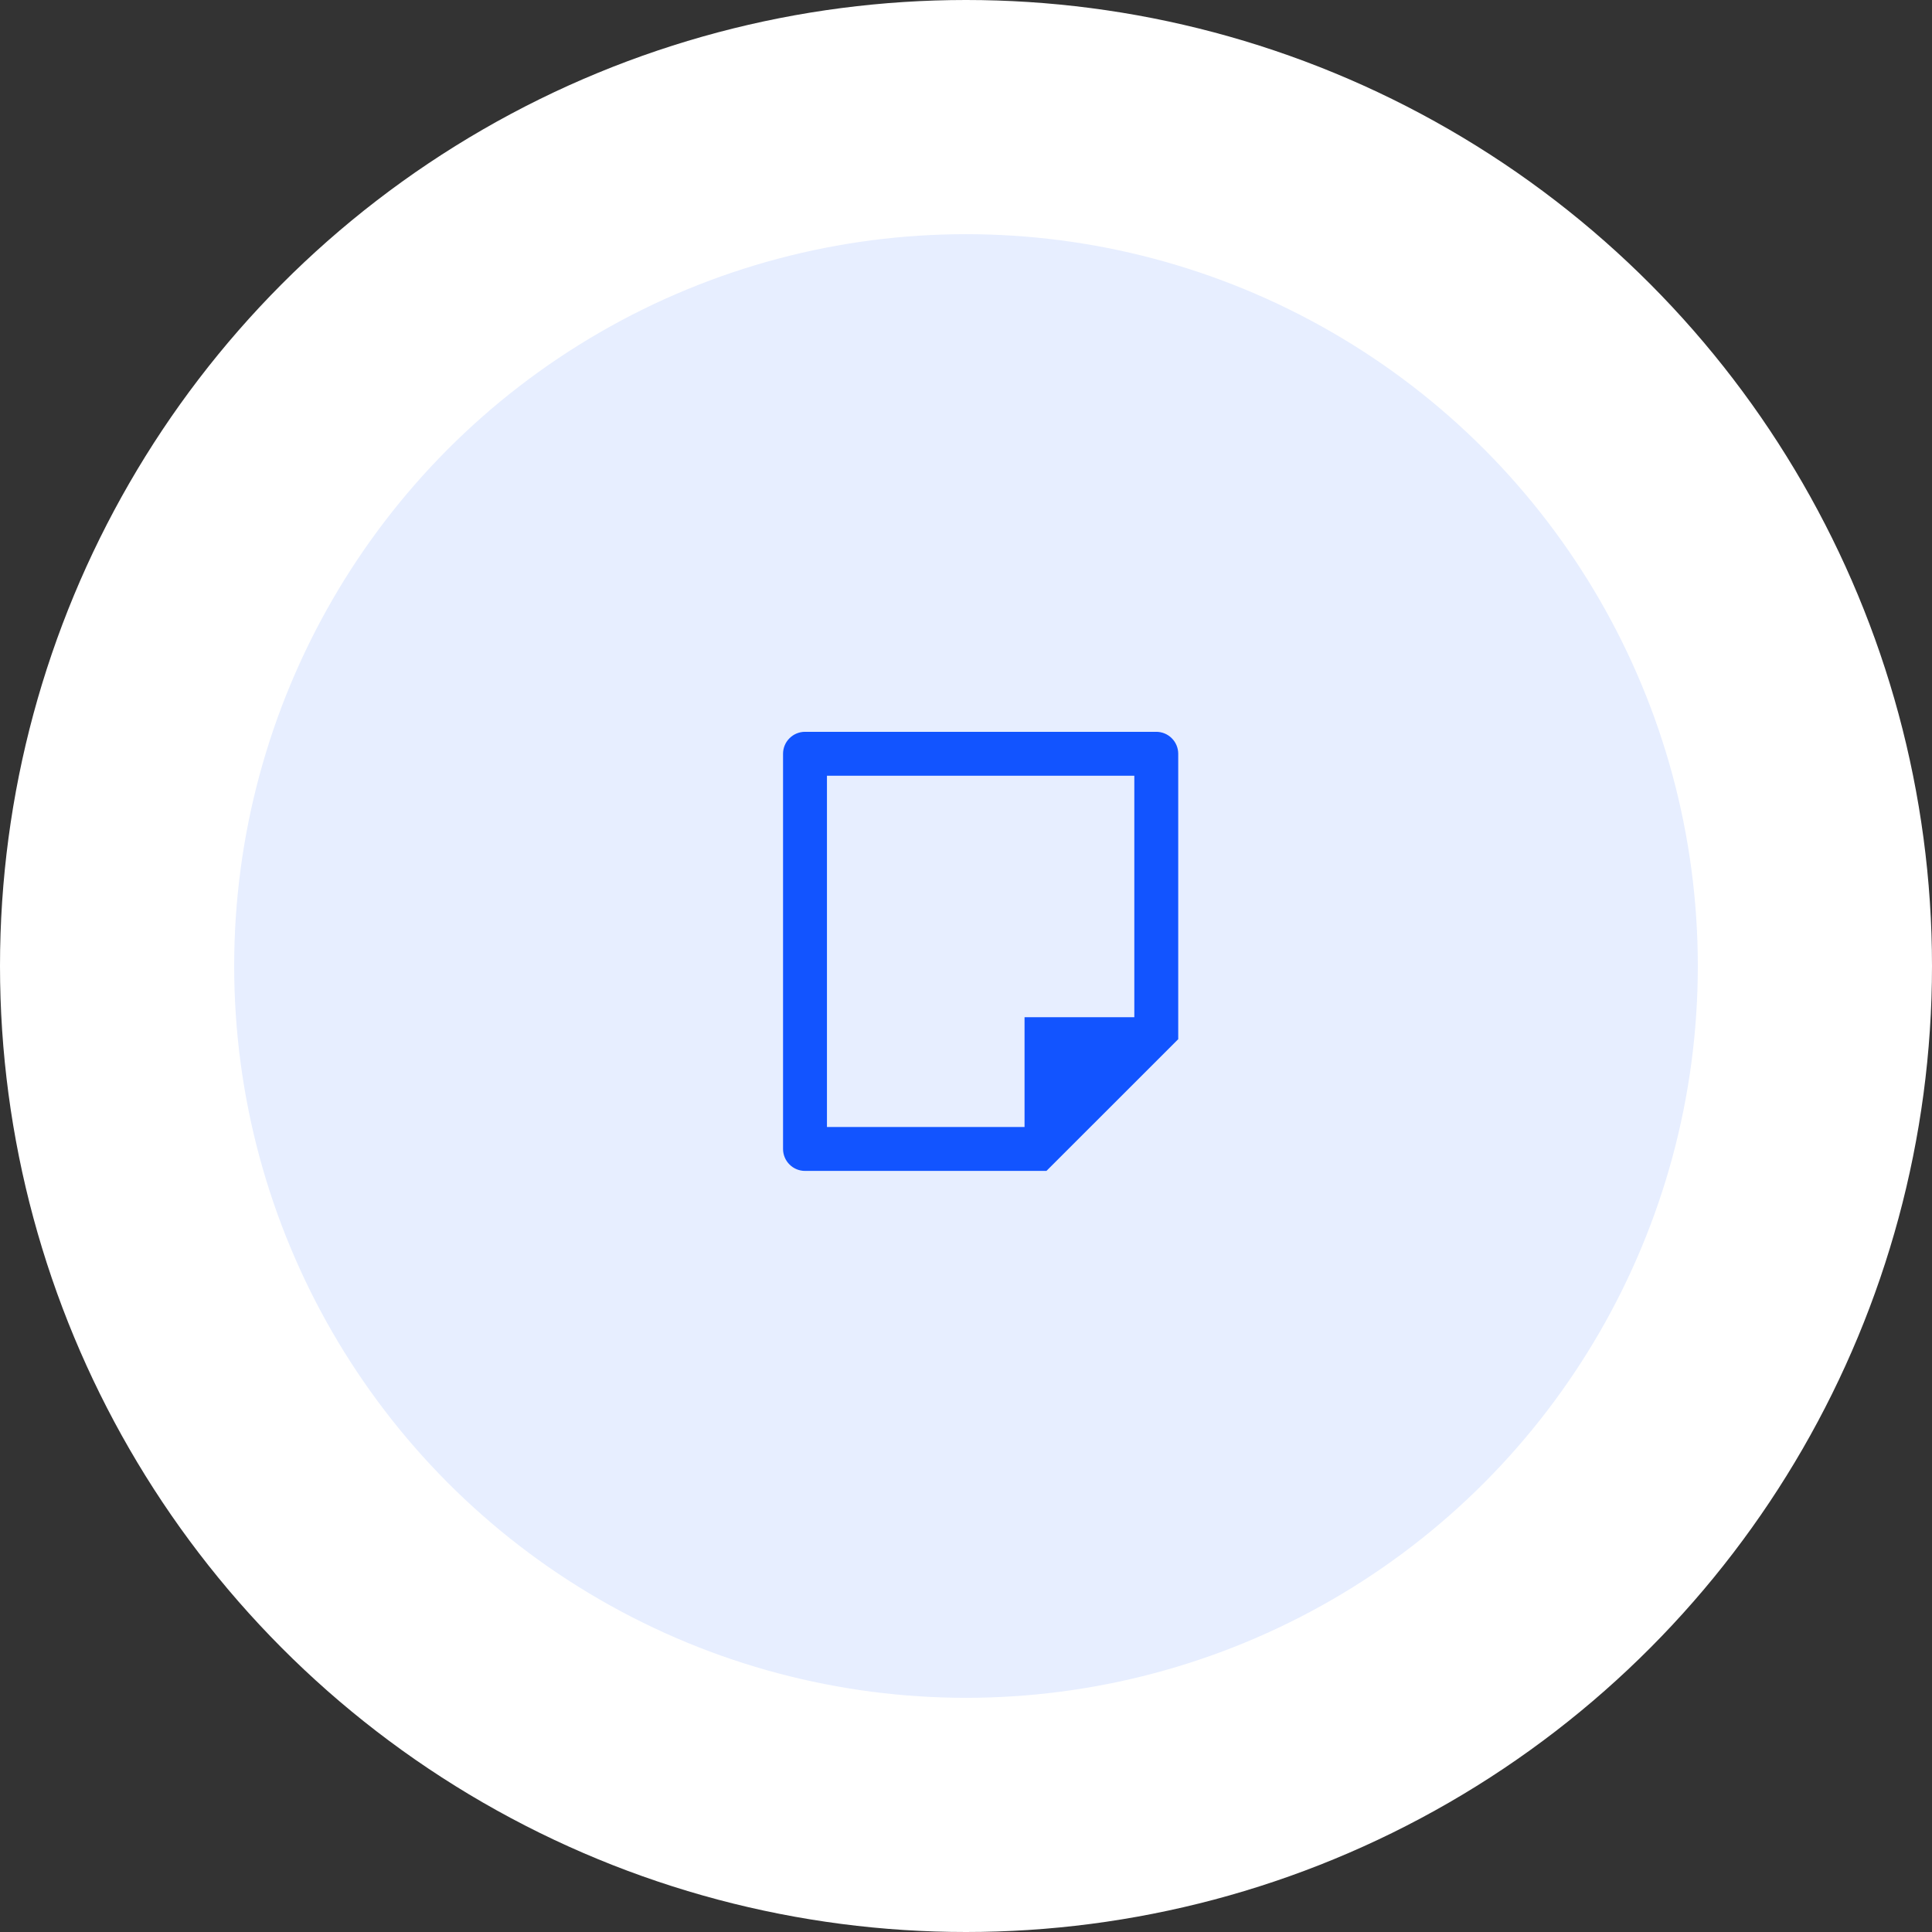 <svg width="66" height="66" viewBox="0 0 66 66" fill="none" xmlns="http://www.w3.org/2000/svg">
<rect x="0" y="0" width="66" height="66" fill="#333333" stroke="none"/>
<circle cx="33" cy="33" r="29" fill="white"/>
<circle cx="33" cy="33" r="29" fill="#1254FF" fill-opacity="0.1"/>
<circle cx="33" cy="33" r="29" stroke="white" stroke-width="8"/>
<path d="M40.25 35.5L35.748 40H27.5C27.301 40 27.11 39.921 26.97 39.78C26.829 39.64 26.75 39.449 26.75 39.25V25.75C26.75 25.551 26.829 25.36 26.97 25.22C27.11 25.079 27.301 25 27.5 25H39.5C39.699 25 39.89 25.079 40.03 25.22C40.171 25.36 40.25 25.551 40.25 25.75V35.5ZM38.75 34.75V26.5H28.25V38.5H35V34.75H38.75Z" fill="#1254FF"/>
</svg>
